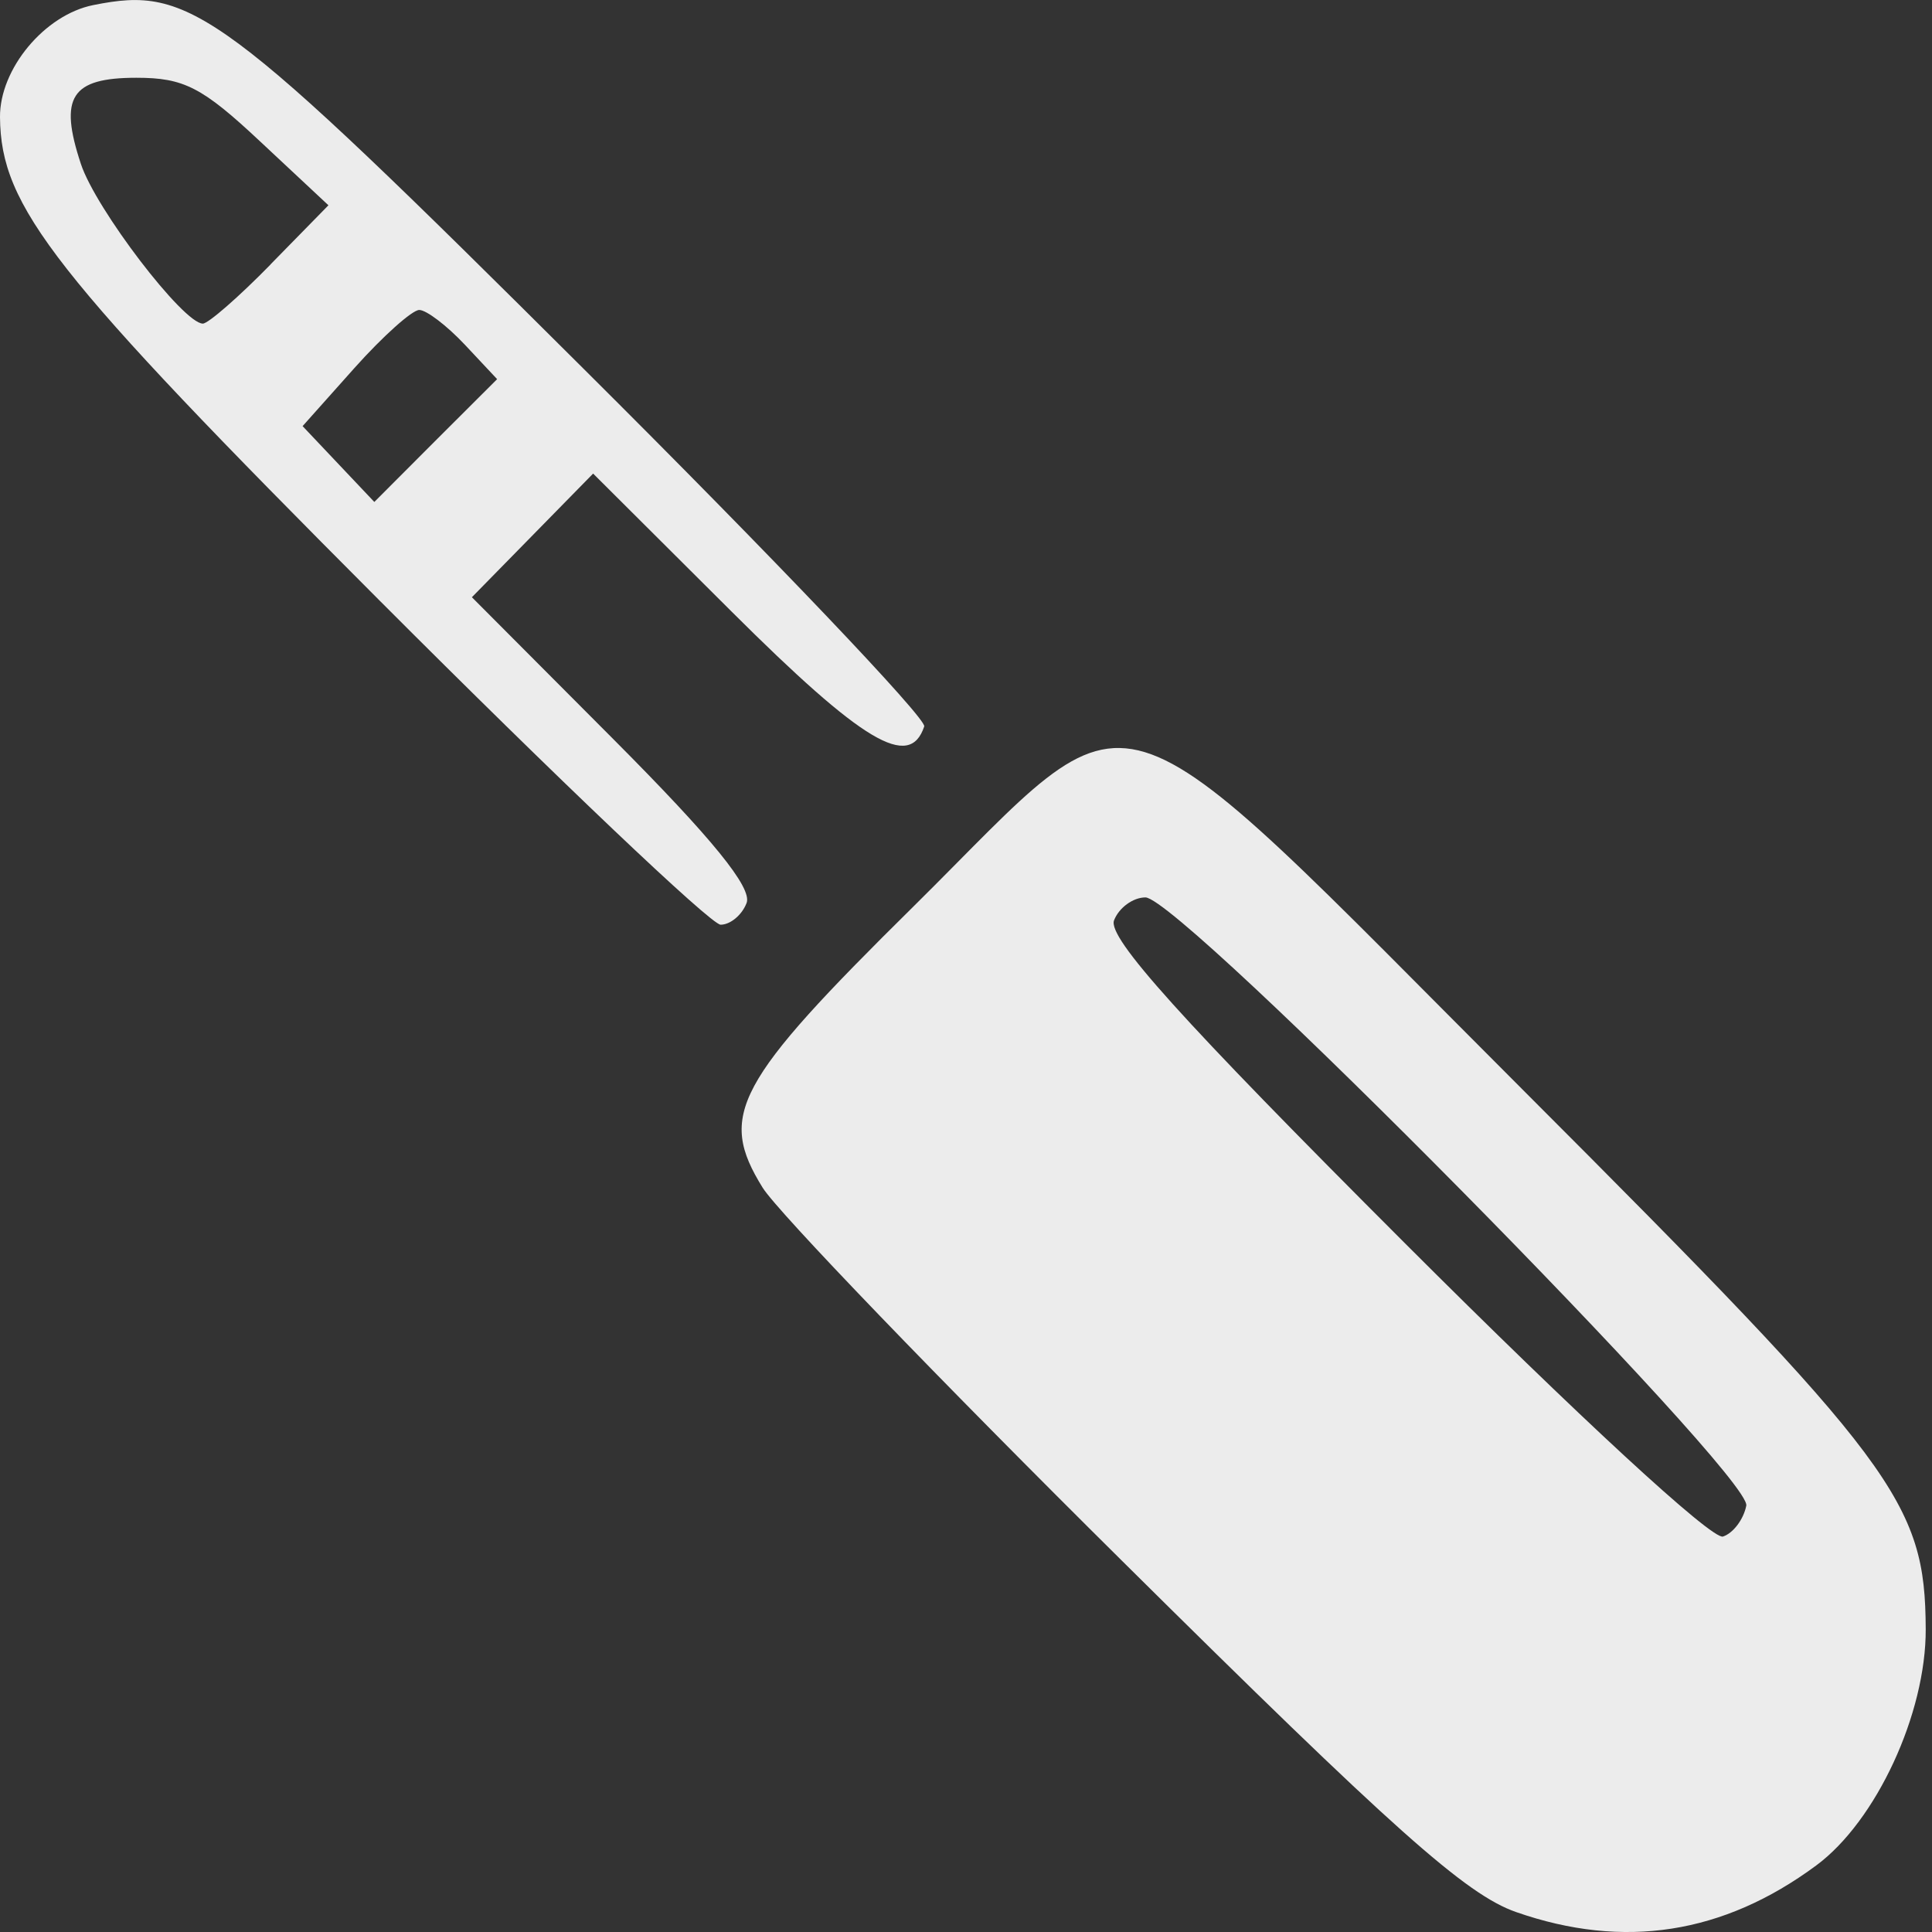 <svg xmlns="http://www.w3.org/2000/svg" width="16" height="16">
    <rect width="100%" height="100%" fill="#333333" stroke="none"/>
    <defs>
        <linearGradient id="arrongin" x1="0%" x2="0%" y1="0%" y2="100%">
            <stop offset="0%" style="stop-color:#dd9b44;stop-opacity:1"/>
            <stop offset="100%" style="stop-color:#ad6c16;stop-opacity:1"/>
        </linearGradient>
        <linearGradient id="aurora" x1="0%" x2="0%" y1="0%" y2="100%">
            <stop offset="0%" style="stop-color:#09d4df;stop-opacity:1"/>
            <stop offset="100%" style="stop-color:#9269f4;stop-opacity:1"/>
        </linearGradient>
        <linearGradient id="cyberneon" x1="0%" x2="0%" y1="0%" y2="100%">
            <stop offset="0" style="stop-color:#0abdc6;stop-opacity:1"/>
            <stop offset="1" style="stop-color:#ea00d9;stop-opacity:1"/>
        </linearGradient>
        <linearGradient id="fitdance" x1="0%" x2="0%" y1="0%" y2="100%">
            <stop offset="0%" style="stop-color:#1ad6ab;stop-opacity:1"/>
            <stop offset="100%" style="stop-color:#329db6;stop-opacity:1"/>
        </linearGradient>
        <linearGradient id="oomox" x1="0%" x2="0%" y1="0%" y2="100%">
            <stop offset="0%" style="stop-color:#efefe7;stop-opacity:1"/>
            <stop offset="100%" style="stop-color:#8f8f8b;stop-opacity:1"/>
        </linearGradient>
        <linearGradient id="rainblue" x1="0%" x2="0%" y1="0%" y2="100%">
            <stop offset="0%" style="stop-color:#00f260;stop-opacity:1"/>
            <stop offset="100%" style="stop-color:#0575e6;stop-opacity:1"/>
        </linearGradient>
        <linearGradient id="sunrise" x1="0%" x2="0%" y1="0%" y2="100%">
            <stop offset="0%" style="stop-color:#ff8501;stop-opacity:1"/>
            <stop offset="100%" style="stop-color:#ffcb01;stop-opacity:1"/>
        </linearGradient>
        <linearGradient id="telinkrin" x1="0%" x2="0%" y1="0%" y2="100%">
            <stop offset="0%" style="stop-color:#b2ced6;stop-opacity:1"/>
            <stop offset="100%" style="stop-color:#6da5b7;stop-opacity:1"/>
        </linearGradient>
        <linearGradient id="60spsycho" x1="0%" x2="0%" y1="0%" y2="100%">
            <stop offset="0%" style="stop-color:#df5940;stop-opacity:1"/>
            <stop offset="25%" style="stop-color:#d8d15f;stop-opacity:1"/>
            <stop offset="50%" style="stop-color:#e9882a;stop-opacity:1"/>
            <stop offset="100%" style="stop-color:#279362;stop-opacity:1"/>
        </linearGradient>
        <linearGradient id="90ssummer" x1="0%" x2="0%" y1="0%" y2="100%">
            <stop offset="0%" style="stop-color:#f618c7;stop-opacity:1"/>
            <stop offset="20%" style="stop-color:#94ffab;stop-opacity:1"/>
            <stop offset="50%" style="stop-color:#fbfd54;stop-opacity:1"/>
            <stop offset="100%" style="stop-color:#0f83ae;stop-opacity:1"/>
        </linearGradient>
        <style id="current-color-scheme" type="text/css">
            .ColorScheme-Highlight{color:#5294e2}
        </style>
    </defs>
    <path fill="currentColor" d="M12.556 15.835c-.416-.145-1.015-.68-3.26-2.905-1.514-1.5-2.854-2.892-2.98-3.094-.373-.602-.229-.87 1.25-2.33C9.483 5.61 9.071 5.485 12.63 9.044c3.075 3.077 3.313 3.396 3.318 4.447.003.7-.41 1.591-.907 1.958-.769.569-1.594.697-2.485.386zm1.906-3.366c.048-.247-4.684-5.037-4.976-5.037-.103 0-.22.086-.26.19-.055.143.552.817 2.408 2.673 1.44 1.44 2.546 2.46 2.635 2.43.085-.028.171-.143.193-.256zM3.141 4.971C.434 2.258.006 1.714 0 .97-.003.57.37.122.773.042c.81-.162 1.05.015 4.062 3.014 1.572 1.564 2.84 2.896 2.819 2.96-.121.363-.507.133-1.594-.95L4.912 3.922l-.502.512-.502.512L5.08 6.122c.819.822 1.151 1.23 1.103 1.356-.038.1-.135.18-.215.18-.08 0-1.352-1.209-2.827-2.687zm.707-2.118c-.148-.157-.317-.286-.376-.286-.058 0-.3.216-.536.48l-.43.482.297.314.297.314.508-.509.509-.508ZM2.24 2.19l.48-.49-.565-.528C1.675.722 1.523.644 1.13.644c-.541 0-.644.159-.46.714.123.373.848 1.322 1.01 1.322.044 0 .297-.22.561-.49z" style="color:#ececec"/>
</svg>
